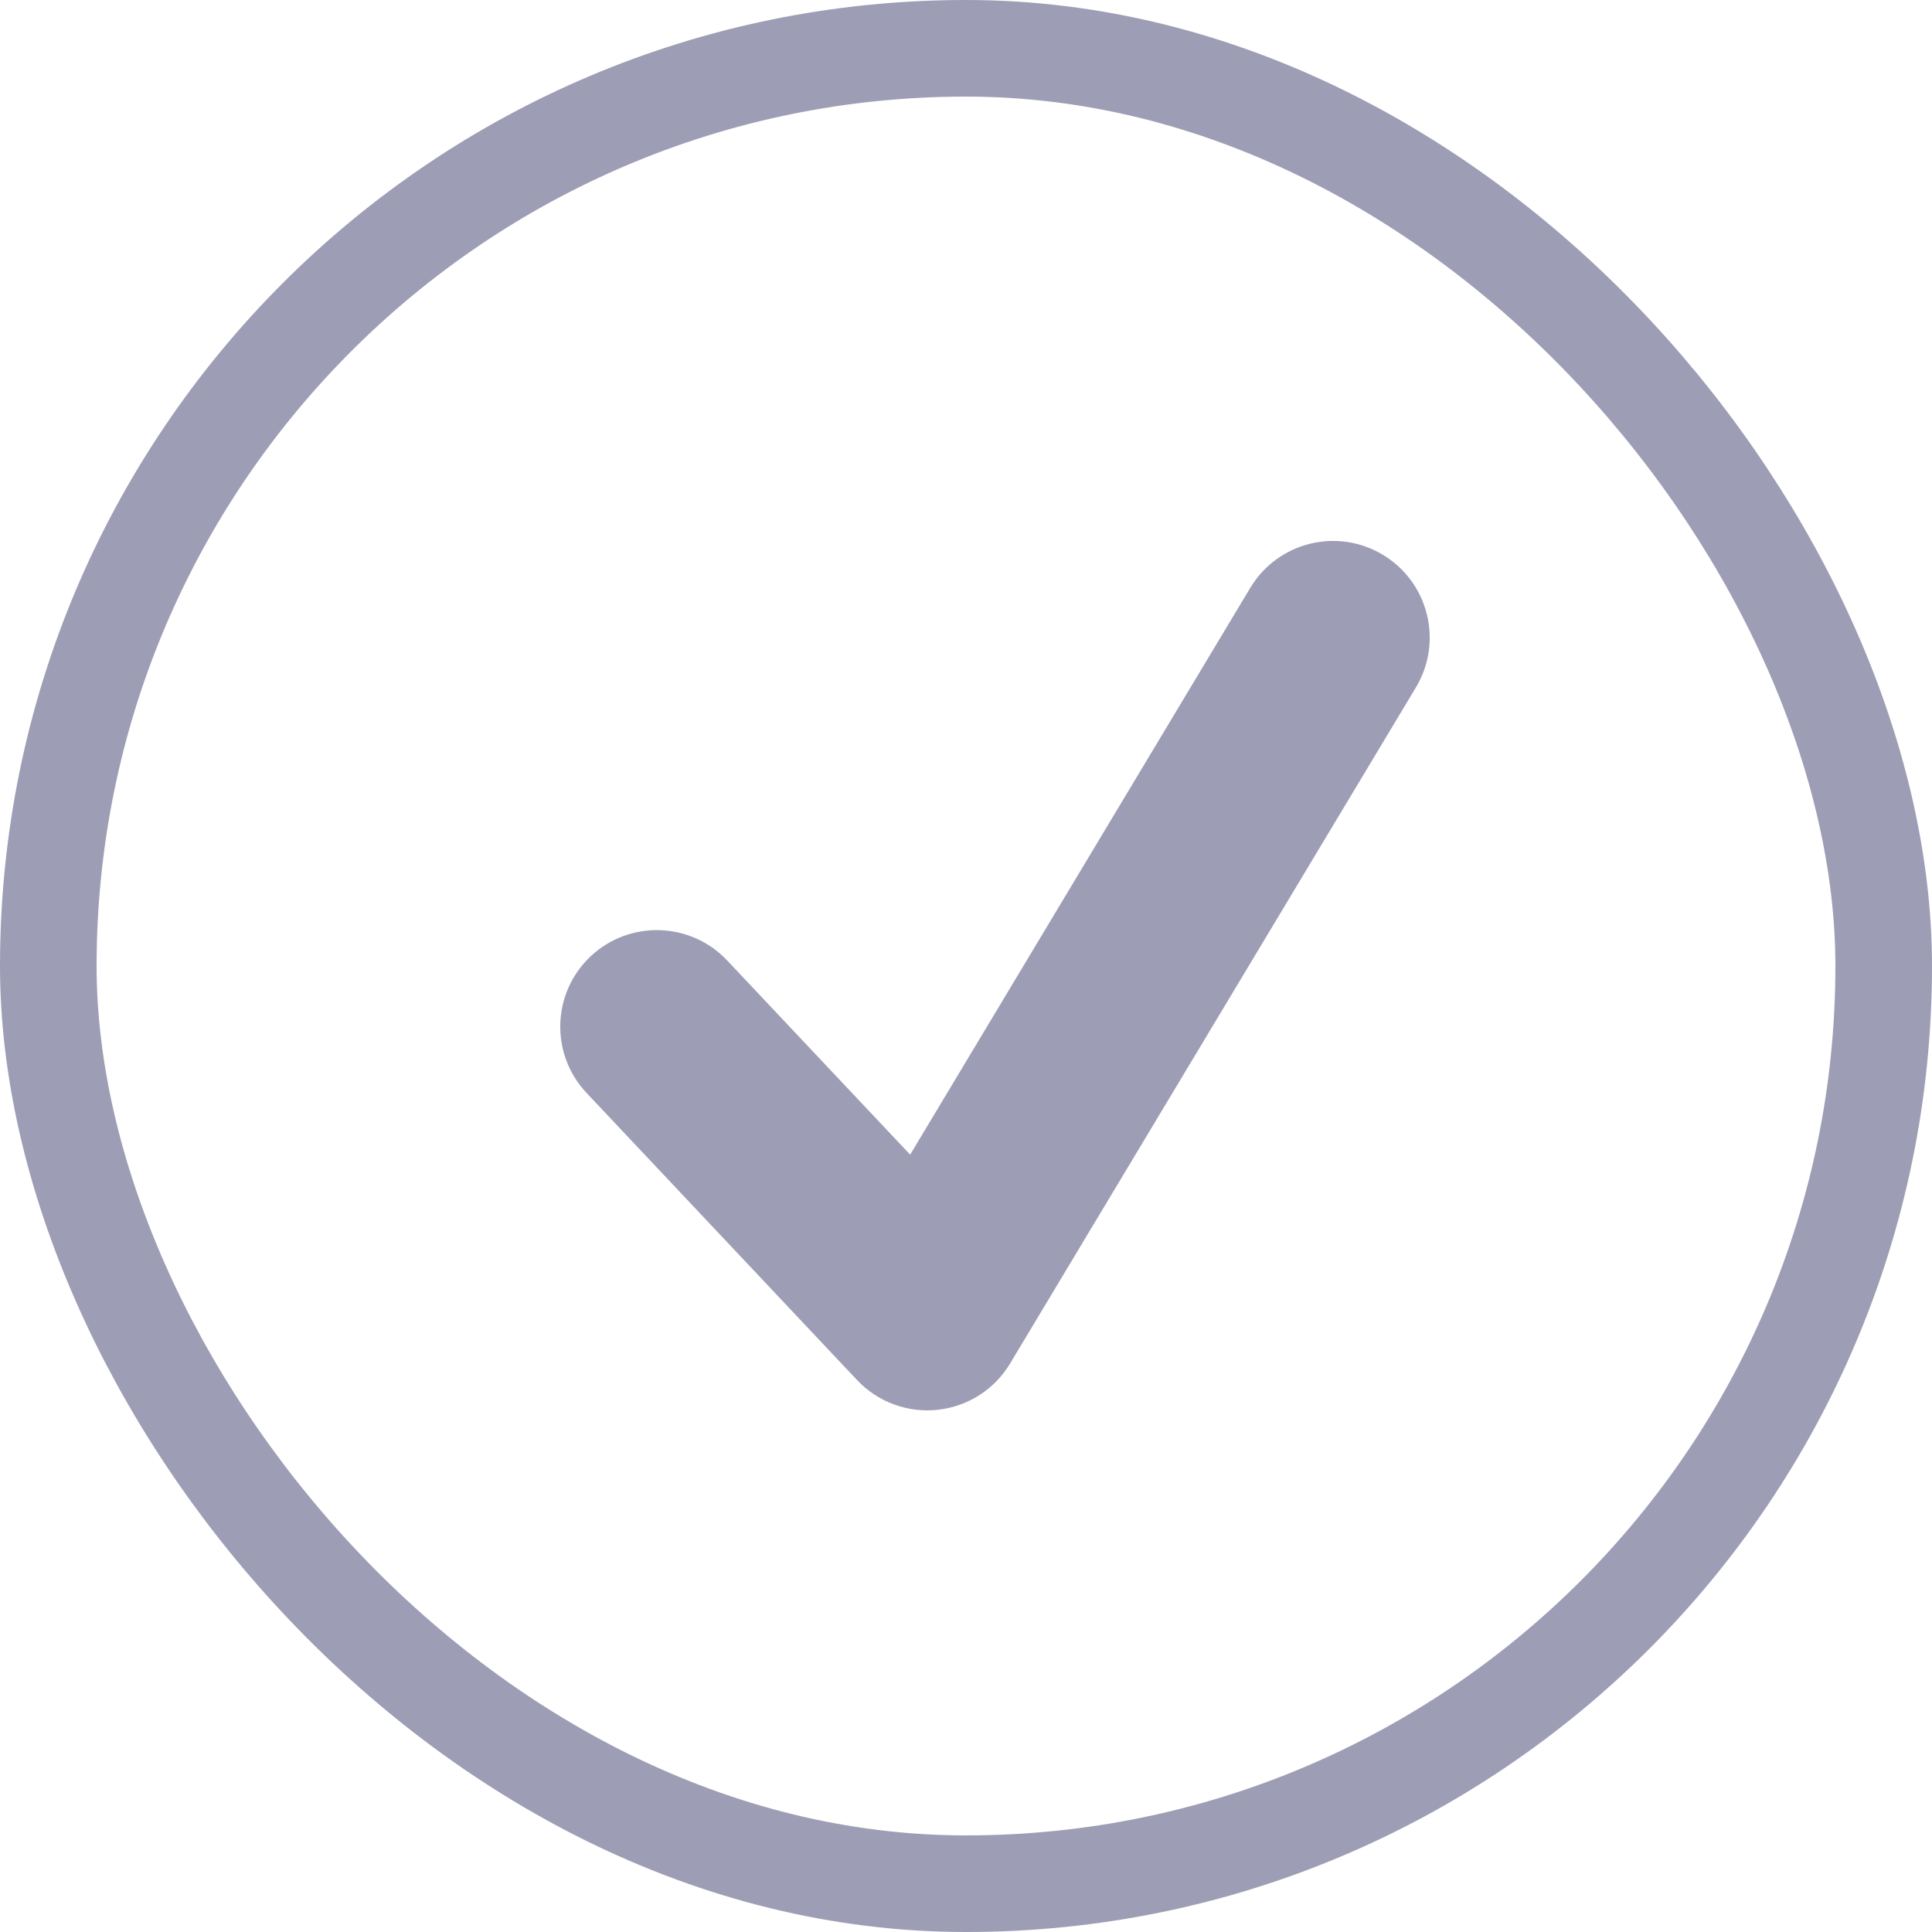 <?xml version="1.0" encoding="UTF-8" standalone="no"?>
<svg
   xmlns:dc="http://purl.org/dc/elements/1.1/"
   xmlns:cc="http://creativecommons.org/ns#"
   xmlns:rdf="http://www.w3.org/1999/02/22-rdf-syntax-ns#"
   xmlns:svg="http://www.w3.org/2000/svg"
   xmlns="http://www.w3.org/2000/svg"
   xmlns:sodipodi="http://sodipodi.sourceforge.net/DTD/sodipodi-0.dtd"
   xmlns:inkscape="http://www.inkscape.org/namespaces/inkscape"
   width="20"
   height="20"
   viewBox="0 0 20 20"
   fill="none"
   version="1.1"
   id="svg6"
   sodipodi:docname="done_default.svg"
   inkscape:version="1.0.2-2 (e86c870879, 2021-01-15)">
  <defs
     id="defs10" />
  <sodipodi:namedview
     pagecolor="#ffffff"
     bordercolor="#666666"
     borderopacity="1"
     objecttolerance="10"
     gridtolerance="10"
     guidetolerance="10"
     inkscape:pageopacity="0"
     inkscape:pageshadow="2"
     inkscape:window-width="1366"
     inkscape:window-height="705"
     id="namedview8"
     showgrid="false"
     inkscape:zoom="13.45"
     inkscape:cx="-2.2356304"
     inkscape:cy="8.1808011"
     inkscape:window-x="-8"
     inkscape:window-y="-8"
     inkscape:window-maximized="1"
     inkscape:current-layer="svg6" />
  <path
     fill-rule="evenodd"
     clip-rule="evenodd"
     d="M14.315 5.743C14.788 6.027 14.942 6.641 14.658 7.115L10.457 14.114C10.296 14.383 10.018 14.561 9.707 14.594C9.396 14.628 9.087 14.514 8.872 14.286L6.072 11.314C5.693 10.912 5.712 10.279 6.114 9.9C6.516 9.522 7.149 9.541 7.528 9.943L9.422 11.953L12.943 6.085C13.227 5.612 13.841 5.458 14.315 5.743Z"
     fill="#192140"
     id="path2"
     style="fill:#9d9db5;fill-opacity:1" />
  <rect
     x="0.5"
     y="0.5"
     width="19"
     height="19"
     rx="9.5"
     stroke="#192140"
     id="rect4"
     style="stroke:#9d9db5;stroke-opacity:1" />
</svg>
